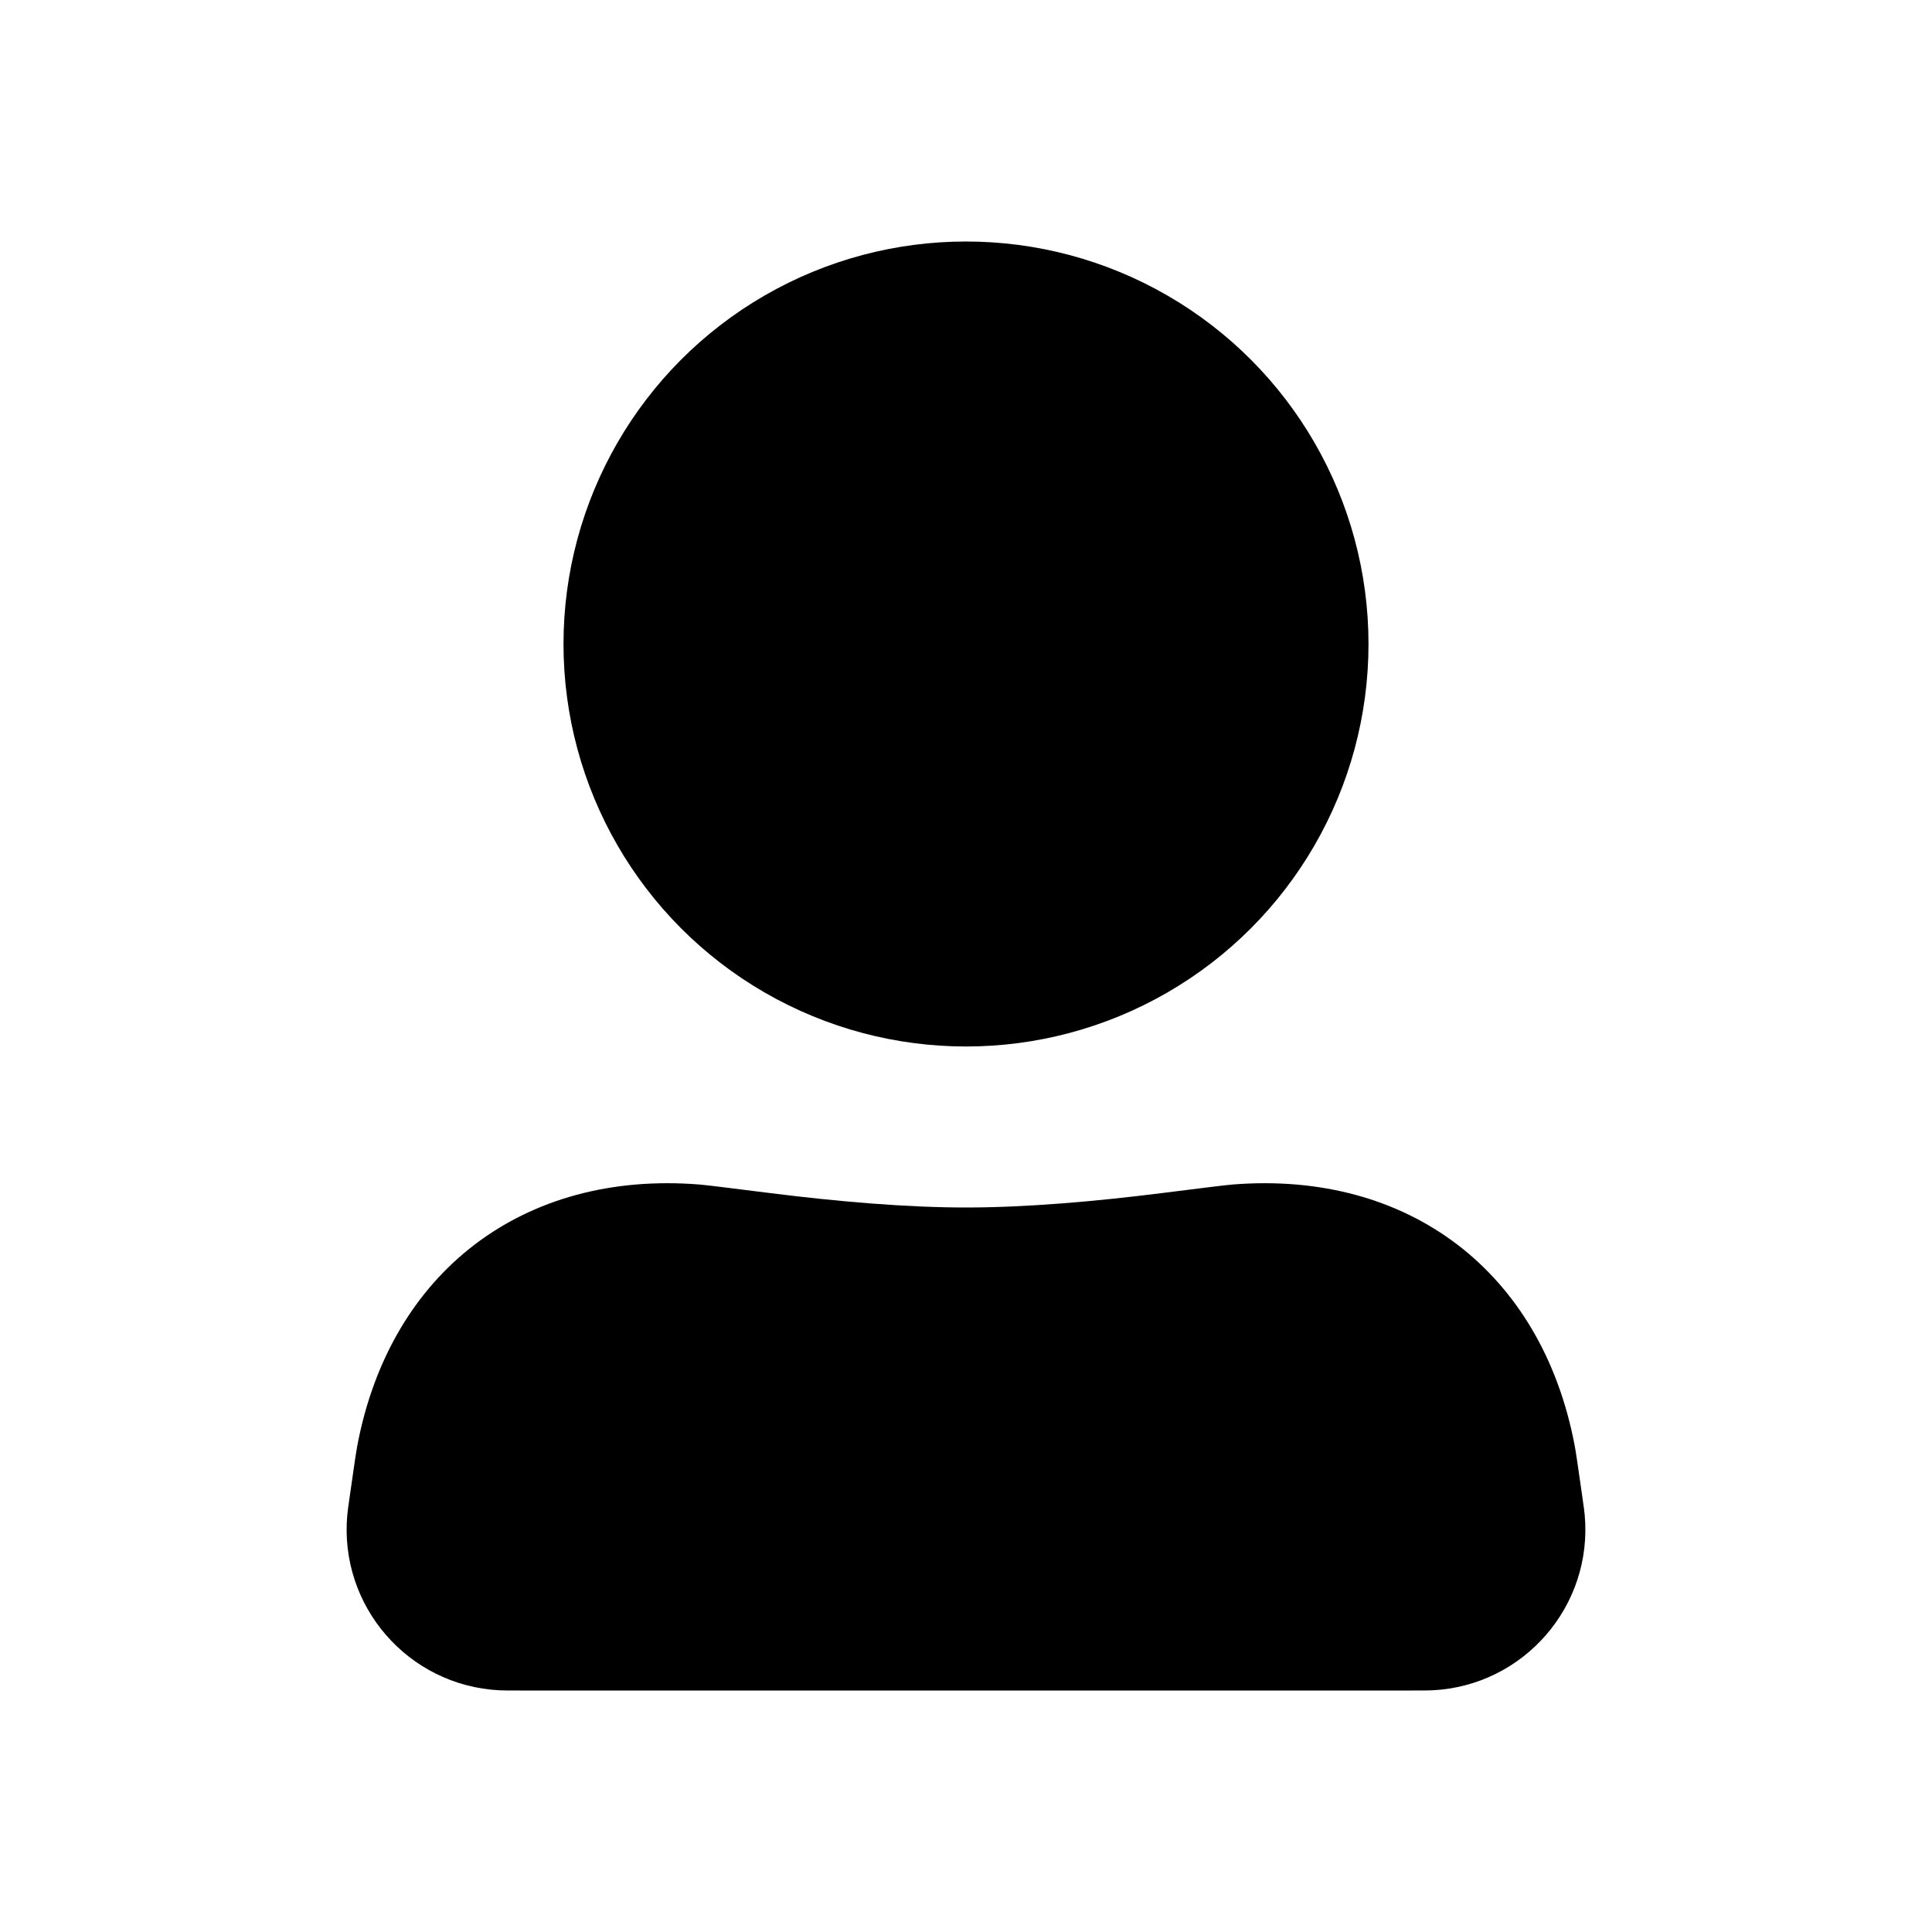 <svg width="96" height="96" viewBox="0 0 96 96" fill="none" xmlns="http://www.w3.org/2000/svg">
<circle cx="48" cy="32" r="20" fill="black"/>
<path d="M17.382 74.328C17.586 72.896 17.689 72.18 17.757 71.818C19.396 63.197 25.996 58.162 34.743 58.857C35.11 58.886 36.145 59.017 38.215 59.277C41.619 59.706 45.035 60 48 60C50.965 60 54.381 59.706 57.785 59.277C59.855 59.017 60.89 58.886 61.257 58.857C70.004 58.162 76.604 63.197 78.243 71.818C78.311 72.18 78.414 72.896 78.618 74.328V74.328C78.689 74.822 78.724 75.069 78.743 75.271C79.157 79.798 75.721 83.76 71.181 83.99C70.979 84 70.729 84 70.23 84H25.77C25.271 84 25.021 84 24.819 83.99C20.279 83.76 16.843 79.798 17.257 75.271C17.276 75.069 17.311 74.822 17.382 74.328V74.328Z" fill="black"/>
</svg>
